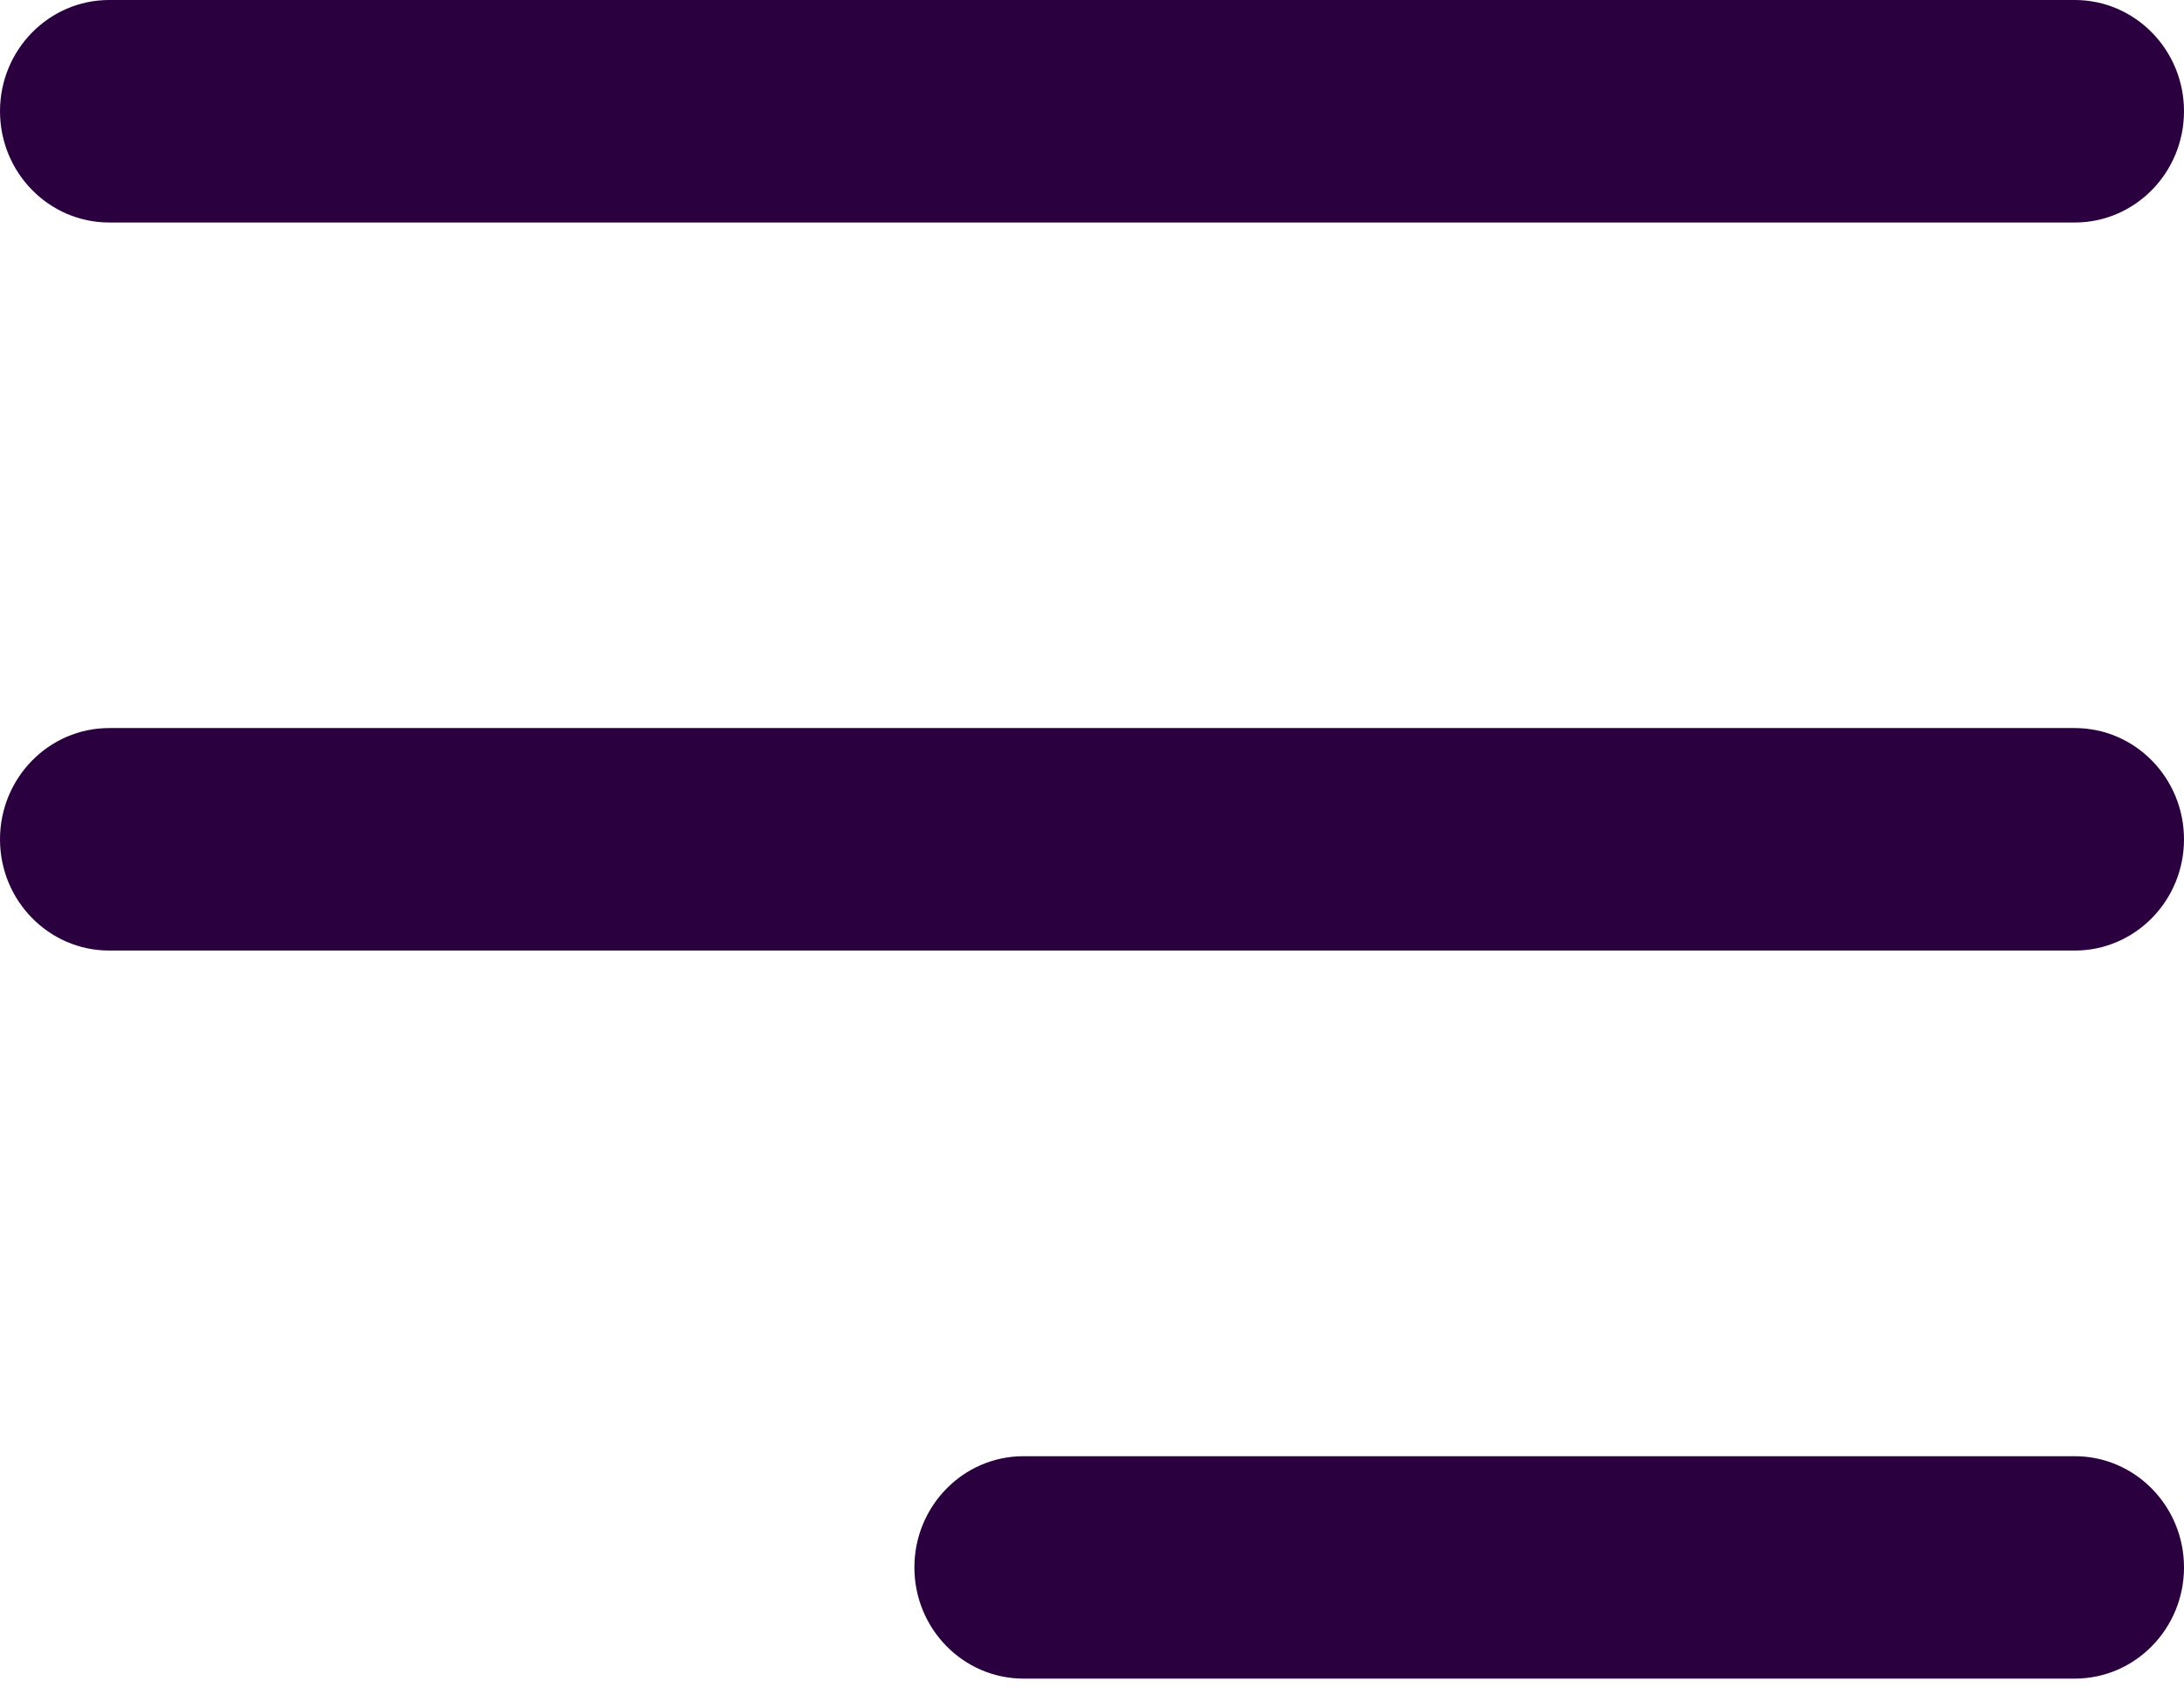 <svg width="22" height="17" viewBox="0 0 22 17" fill="none" xmlns="http://www.w3.org/2000/svg">
<path fill-rule="evenodd" clip-rule="evenodd" d="M20.9 2.241H1.1C0.493 2.241 0 1.739 0 1.12C0 0.502 0.493 0 1.1 0H20.9C21.507 3.66133e-05 22 0.502 22 1.12C22 1.739 21.507 2.241 20.9 2.241ZM10.31 14.667H20.9C21.507 14.667 22 15.169 22 15.787C22 16.405 21.507 16.907 20.9 16.907H10.31C9.703 16.907 9.211 16.405 9.211 15.787C9.211 15.169 9.703 14.667 10.31 14.667ZM20.9 7.333H1.1C0.493 7.333 0 7.835 0 8.454C0 9.072 0.493 9.574 1.1 9.574H20.9C21.507 9.574 22 9.072 22 8.454C22 7.835 21.507 7.333 20.9 7.333Z" fill="#2B003F"/>
</svg>
